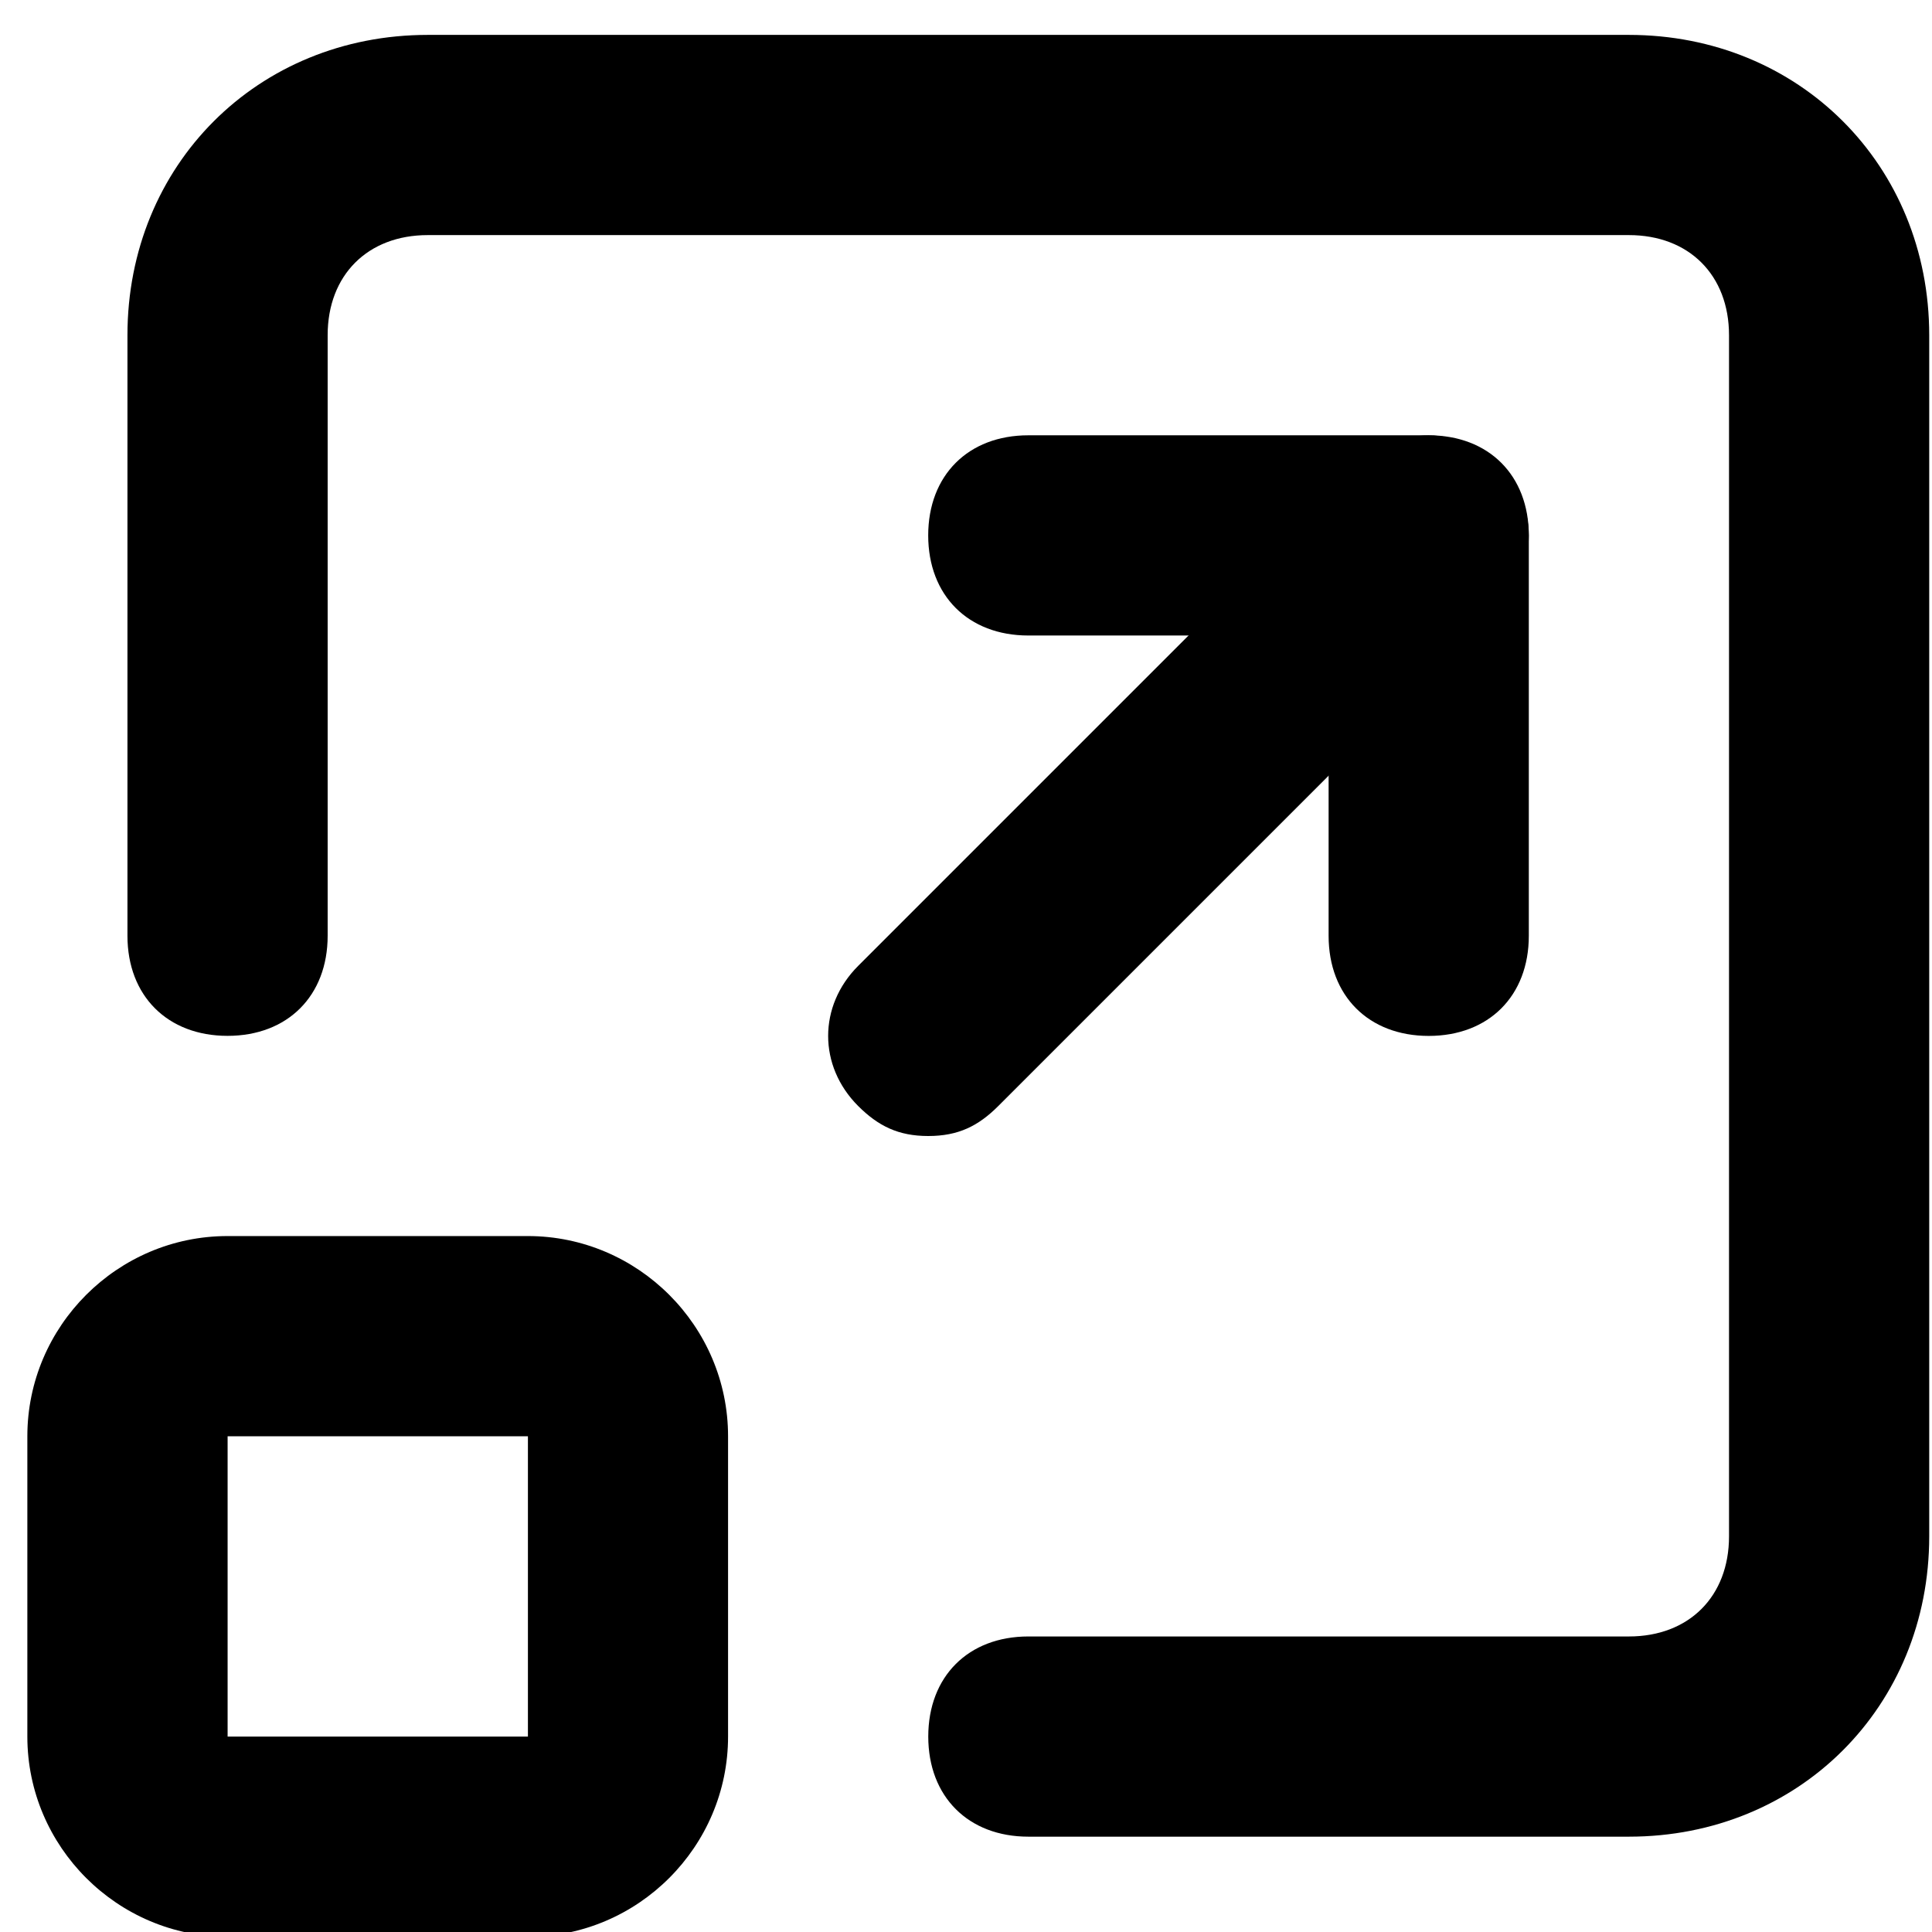 <svg  xmlns="http://www.w3.org/2000/svg" viewBox="0 0 32 32">
<path d="M8.743 32.079h-4.974c-1.824 0-3.316-1.492-3.316-3.316v-4.974c0-1.824 1.492-3.316 3.316-3.316h4.974c1.824 0 3.316 1.492 3.316 3.316v4.974c0 1.824-1.492 3.316-3.316 3.316zM3.77 23.789v4.974h4.974v-4.974h-4.974z"></path>
<path d="M26.98 30.421h-9.947c-0.995 0-1.658-0.663-1.658-1.658s0.663-1.658 1.658-1.658h9.947c0.995 0 1.658-0.663 1.658-1.658v-19.895c0-0.995-0.663-1.658-1.658-1.658h-19.895c-0.995 0-1.658 0.663-1.658 1.658v9.947c0 0.995-0.663 1.658-1.658 1.658s-1.658-0.663-1.658-1.658v-9.947c0-2.818 2.155-4.974 4.974-4.974h19.895c2.818 0 4.974 2.155 4.974 4.974v19.895c0 2.818-2.155 4.974-4.974 4.974z"></path>
<path d="M23.664 17.158c-0.995 0-1.658-0.663-1.658-1.658v-4.974h-4.974c-0.995 0-1.658-0.663-1.658-1.658s0.663-1.658 1.658-1.658h6.632c0.995 0 1.658 0.663 1.658 1.658v6.632c0 0.995-0.663 1.658-1.658 1.658z"></path>
<path d="M15.375 18.816c-0.497 0-0.829-0.166-1.161-0.497-0.663-0.663-0.663-1.658 0-2.321l8.289-8.289c0.663-0.663 1.658-0.663 2.321 0s0.663 1.658 0 2.321l-8.289 8.289c-0.332 0.332-0.663 0.497-1.161 0.497z"></path>
</svg>